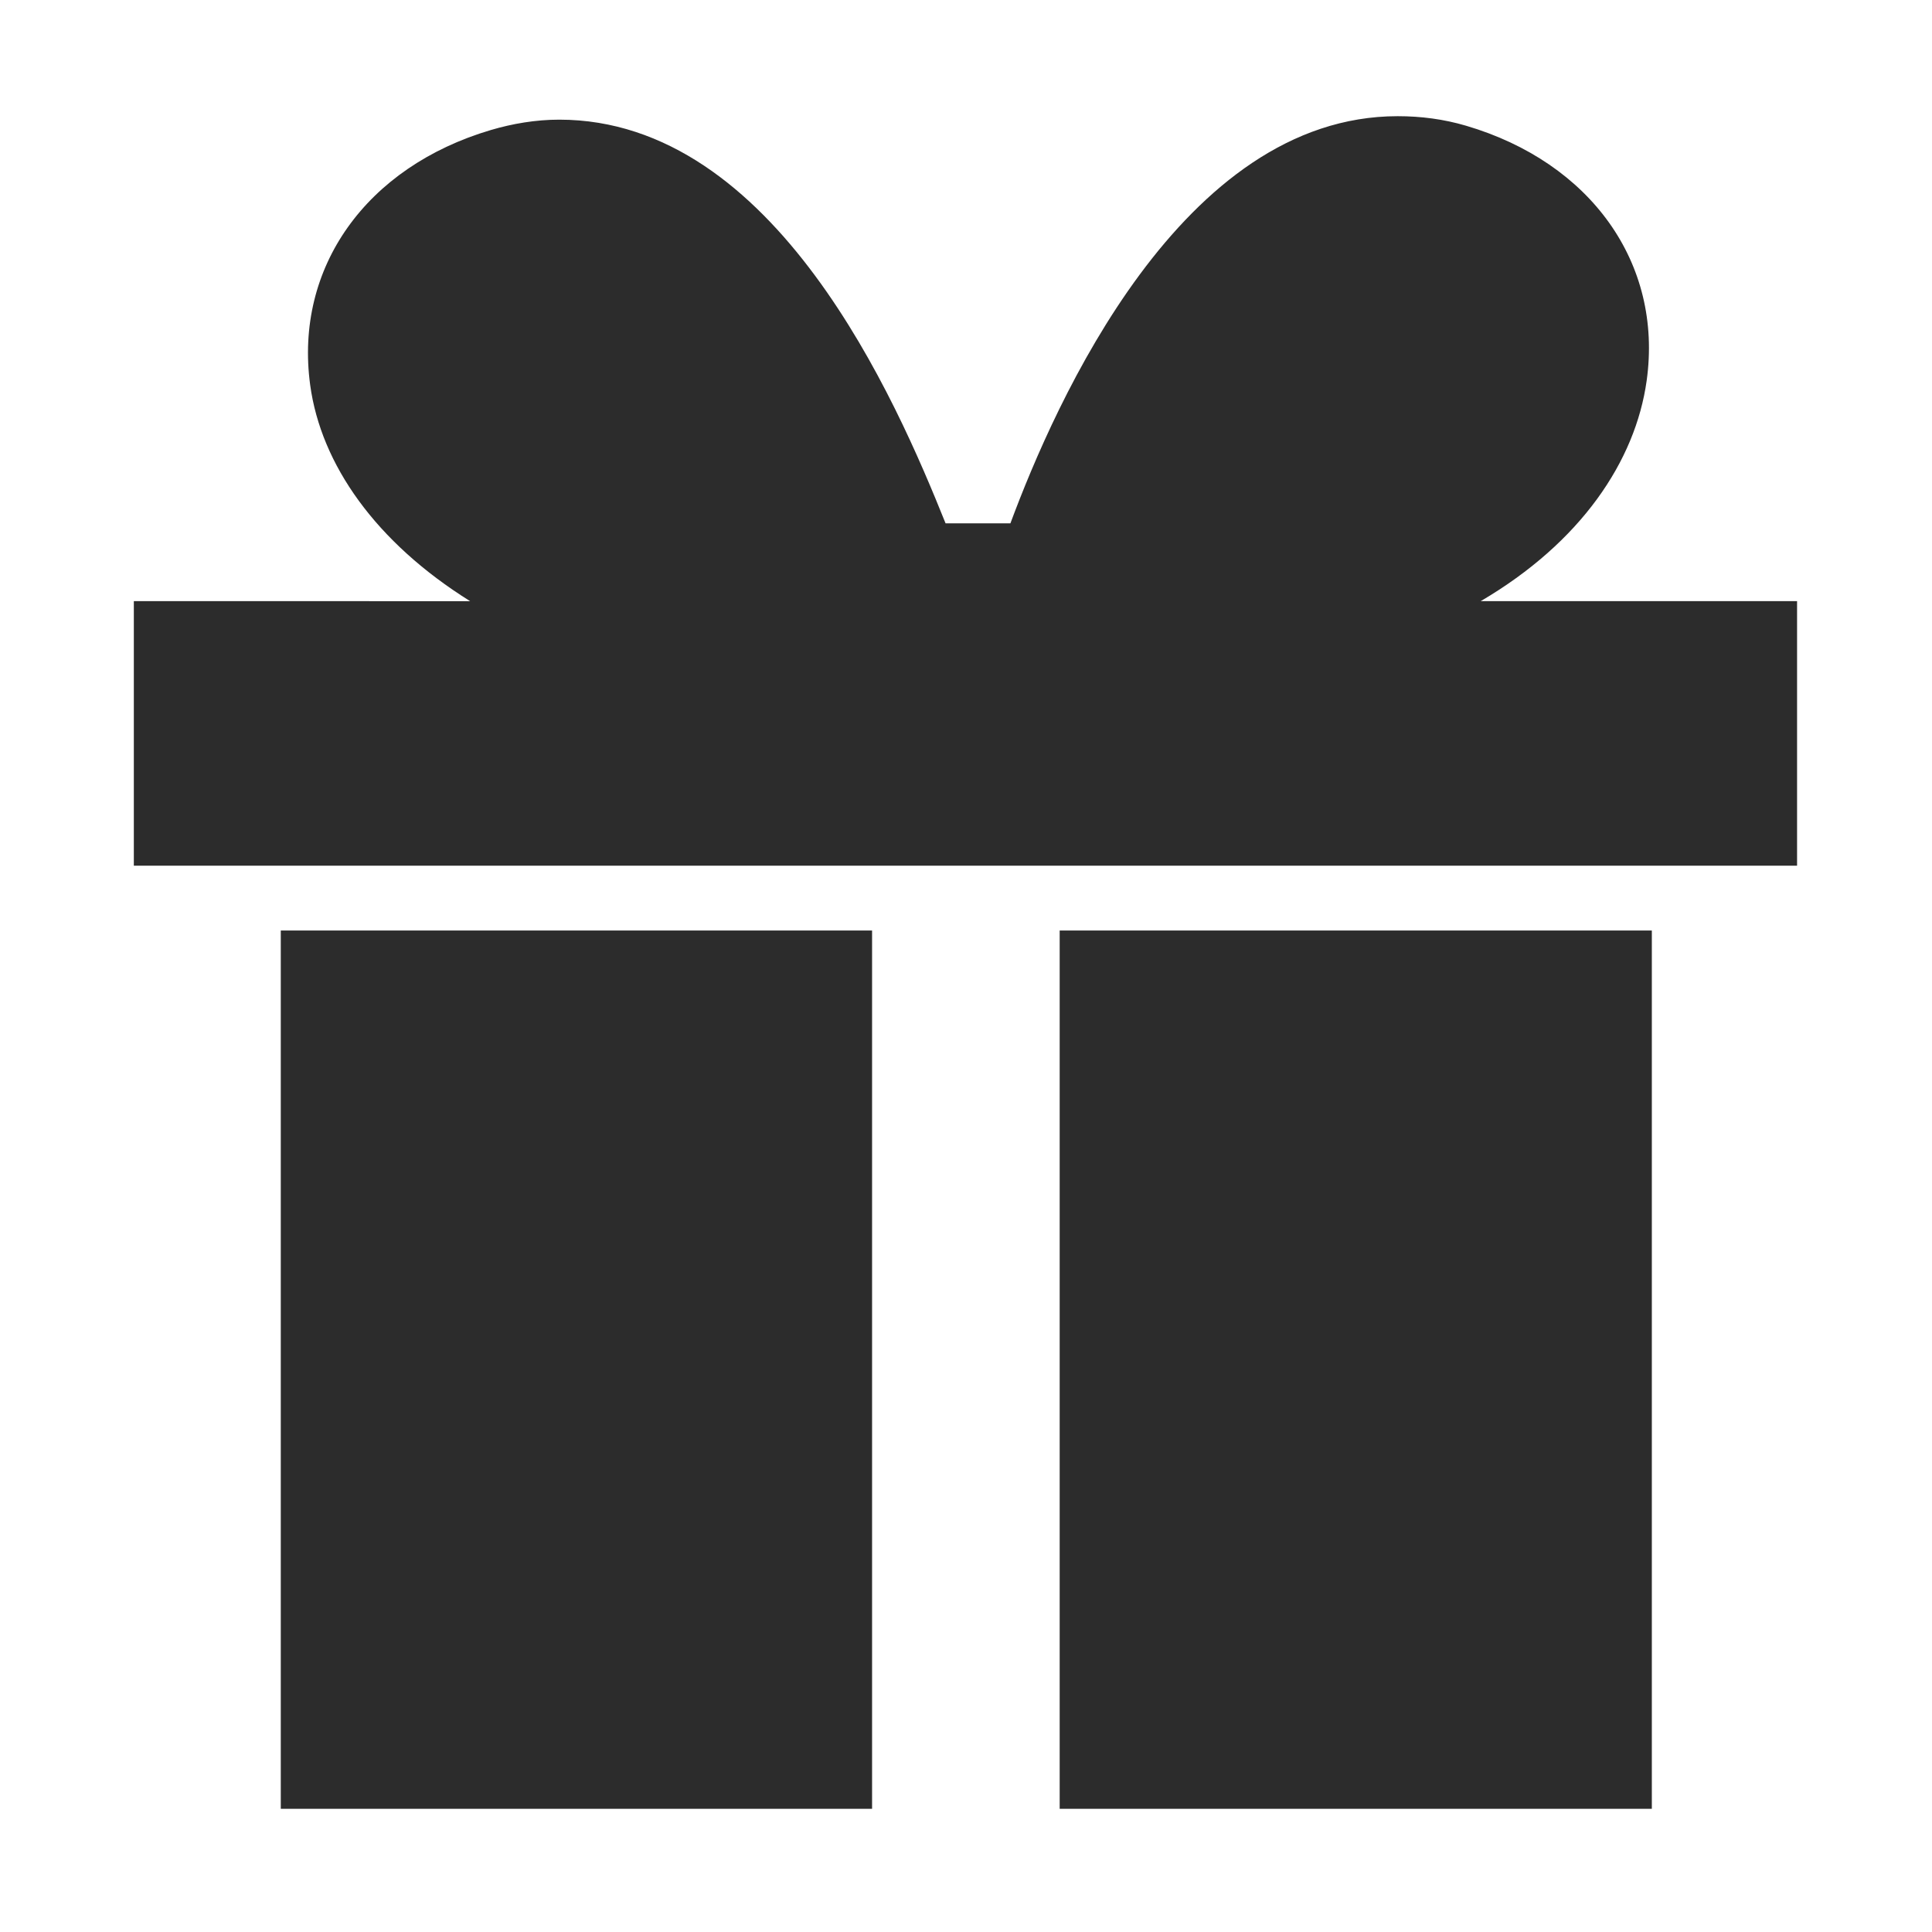 <?xml version="1.0" standalone="no"?><!DOCTYPE svg PUBLIC "-//W3C//DTD SVG 1.1//EN" "http://www.w3.org/Graphics/SVG/1.1/DTD/svg11.dtd"><svg t="1621440311330" class="icon" viewBox="0 0 1024 1024" version="1.1" xmlns="http://www.w3.org/2000/svg" p-id="4316" width="32" height="32" xmlns:xlink="http://www.w3.org/1999/xlink"><defs><style type="text/css"></style></defs><path d="M54.894 842.79" p-id="4317" fill="#2c2c2c"></path><path d="M633.133 272.344c27.025-60.476 68.265-122.79 107.665-122.79 3.208 0 7.414 0.175 11.46 1.373 16.118 4.764 35.744 15.055 32.526 38.947C780.671 220.516 734.388 266.393 633.133 272.344z" p-id="4318" fill="#2c2c2c"></path><path d="M561.65 493.194l313.857 0 0 465.514-313.857 0 0-465.514Z" p-id="4319" fill="#2c2c2c"></path><path d="M252.375 191.703c-2.544-22.876 15.577-34.818 32.531-38.484 3.666-1.379 7.331-1.828 11.455-1.828 38.942 0 79.72 63.222 108.129 123.249C302.771 268.679 255.788 222.434 252.375 191.703z" p-id="4320" fill="#2c2c2c"></path><path d="M148.819 493.194l313.398 0 0 465.514-313.398 0 0-465.514Z" p-id="4321" fill="#2c2c2c"></path><path d="M952.485 458.828 952.485 318.627l-167.7 0c53.148-31.161 82.022-74.228 87.976-116.84 8.708-62.313-29.708-115.73-95.764-135.162-11.838-3.48-23.82-5.044-36.198-5.044-114.538 0-181.438 151.667-205.27 215.809l-34.354 0c-26.121-65.064-90.265-213.972-204.813-213.972-12.376 0-24.789 2.119-36.197 5.493-66.028 19.541-104.238 72.825-95.762 135.168 5.727 42.116 34.827 83.387 84.766 114.548L70.935 318.626l0 140.202L952.485 458.828z" p-id="4322" fill="#2c2c2c"></path><path d="M968.985 842.79" p-id="4323" fill="#2c2c2c"></path></svg>